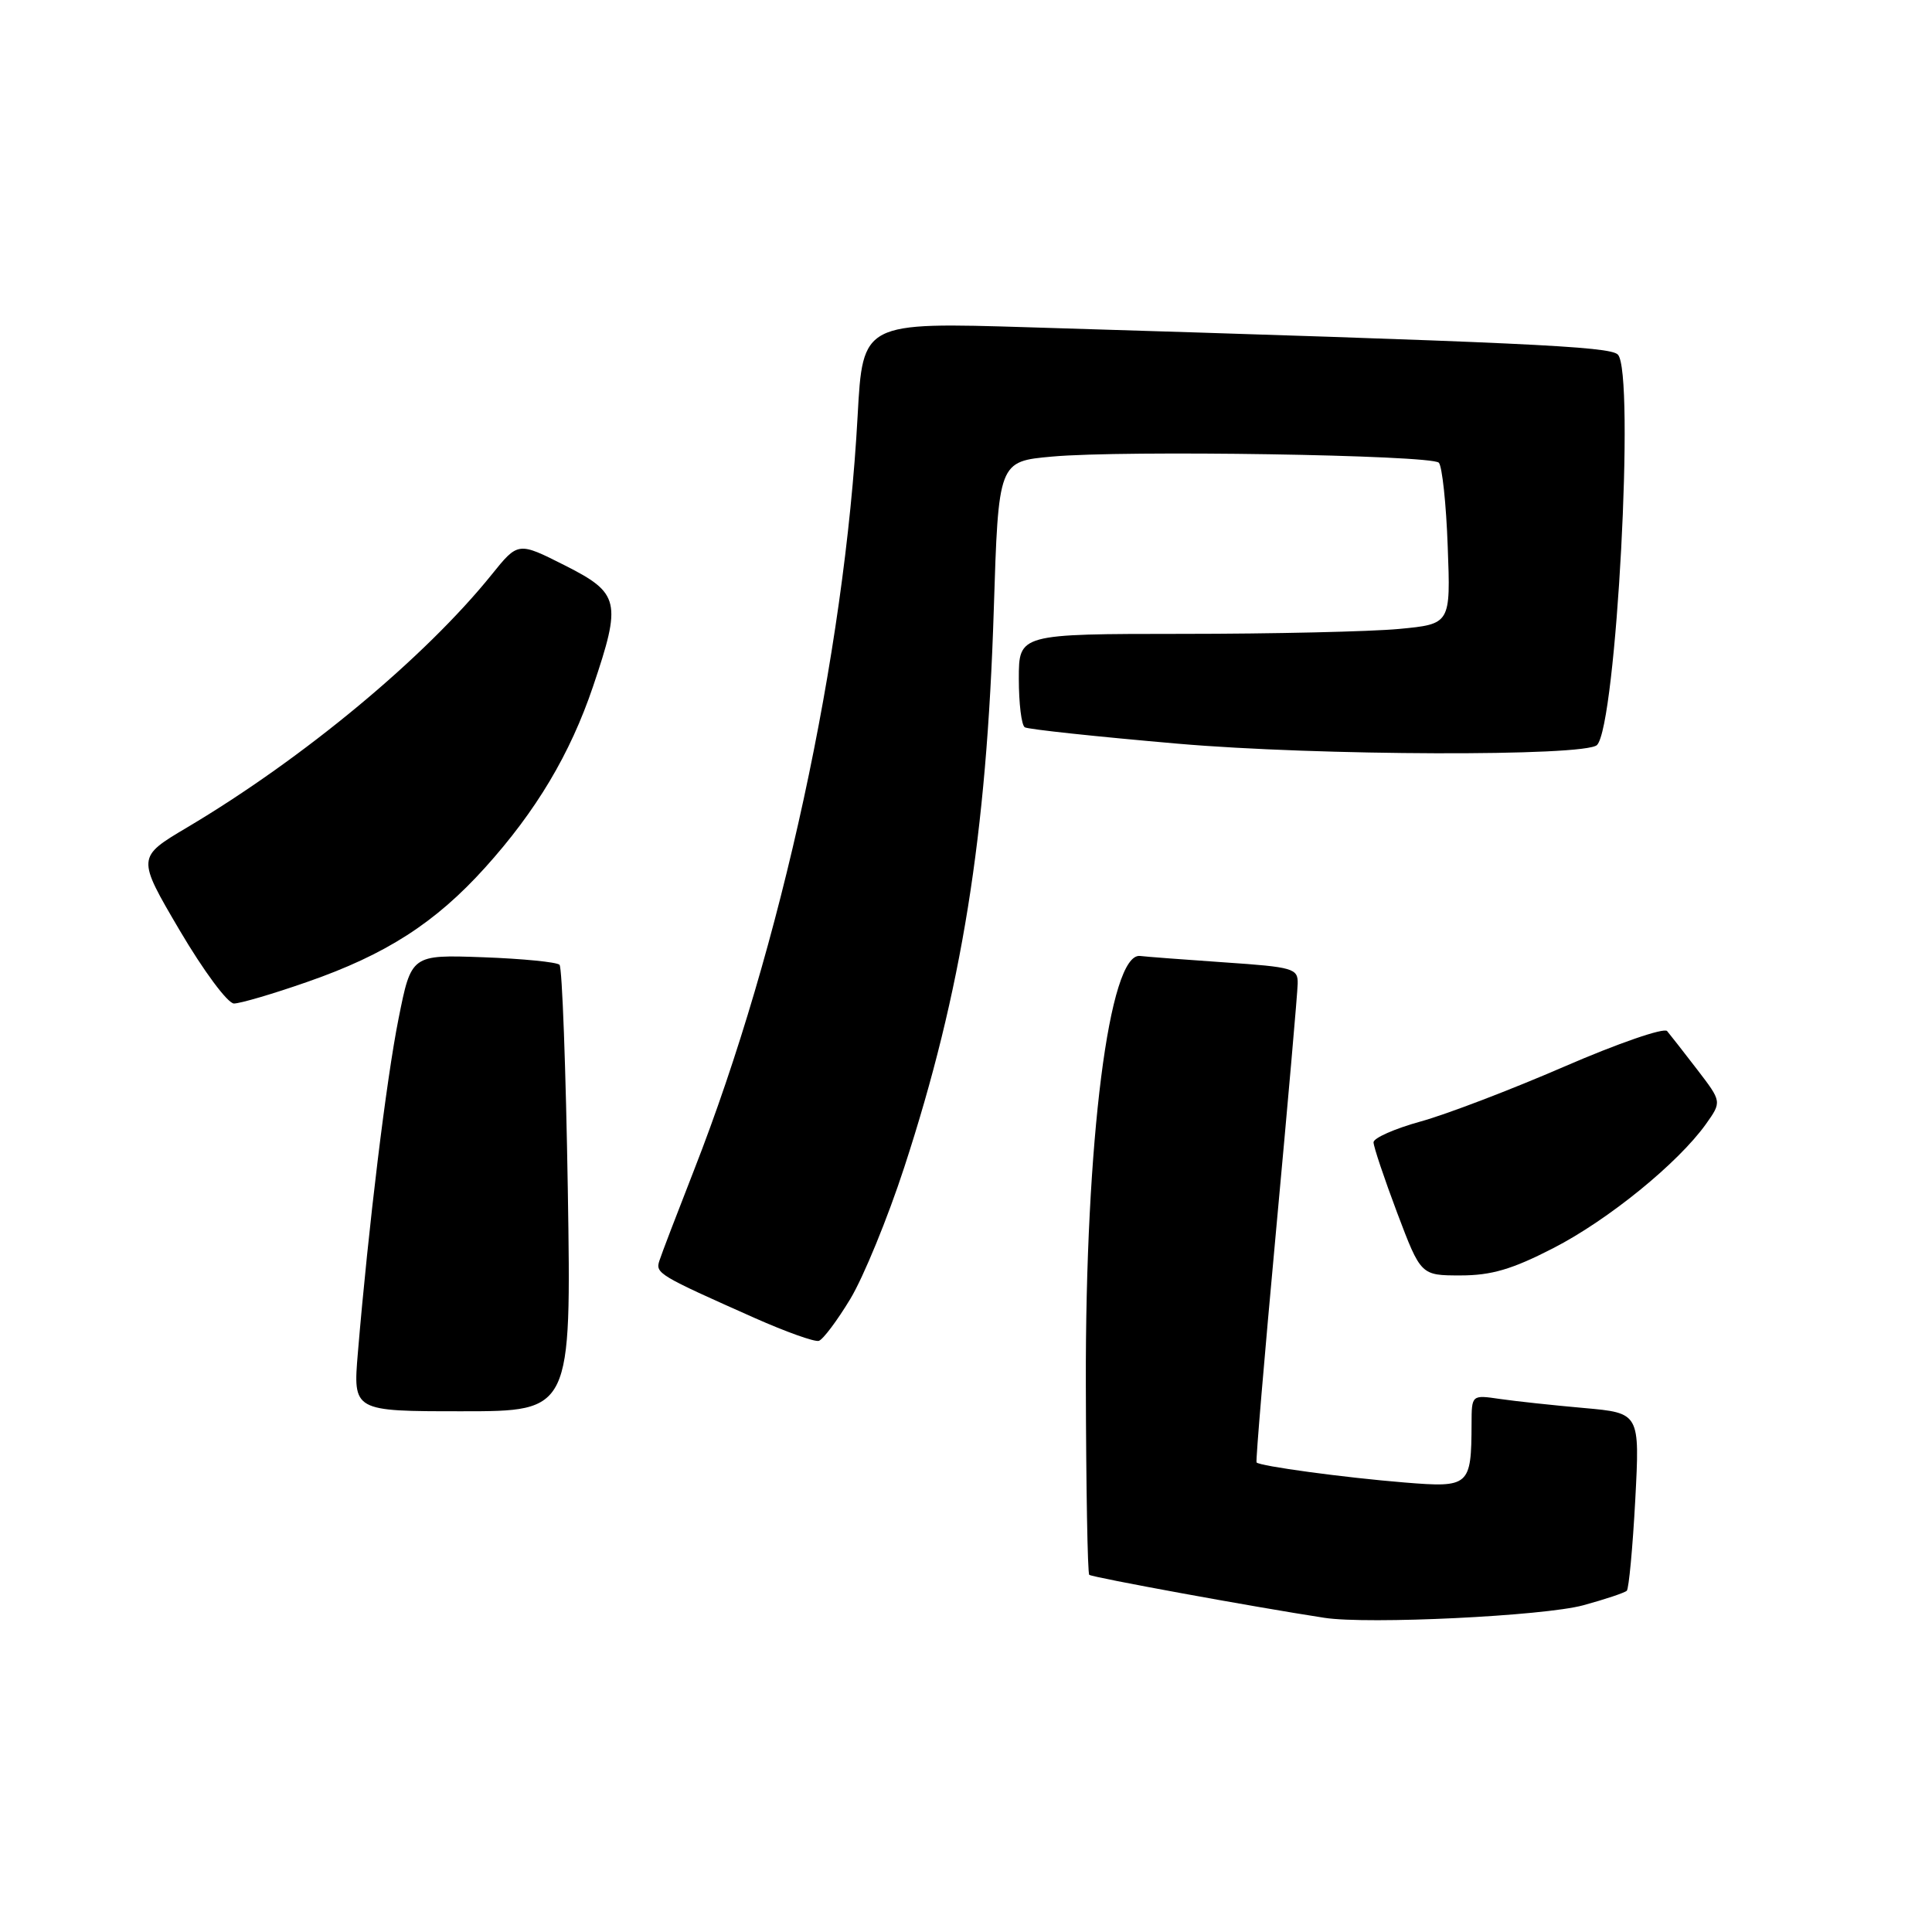 <?xml version="1.0" encoding="UTF-8" standalone="no"?>
<!DOCTYPE svg PUBLIC "-//W3C//DTD SVG 1.1//EN" "http://www.w3.org/Graphics/SVG/1.1/DTD/svg11.dtd" >
<svg xmlns="http://www.w3.org/2000/svg" xmlns:xlink="http://www.w3.org/1999/xlink" version="1.1" viewBox="0 0 256 256">
 <g >
 <path fill="currentColor"
d=" M 209.78 212.71 C 212.68 211.92 215.28 211.05 215.56 210.78 C 215.83 210.50 216.34 205.09 216.68 198.75 C 217.29 187.23 217.29 187.23 209.90 186.57 C 205.83 186.21 200.81 185.67 198.75 185.37 C 195.00 184.82 195.00 184.82 194.99 188.66 C 194.96 196.92 194.71 197.14 186.13 196.44 C 178.13 195.79 166.90 194.27 166.50 193.78 C 166.37 193.63 167.54 179.78 169.09 163.00 C 170.64 146.22 171.93 131.53 171.95 130.34 C 172.00 128.32 171.38 128.14 162.25 127.52 C 156.89 127.15 151.85 126.77 151.07 126.67 C 146.97 126.18 143.80 151.13 143.88 183.38 C 143.91 197.07 144.11 208.45 144.33 208.67 C 144.67 209.00 166.11 212.93 175.50 214.37 C 181.28 215.26 204.55 214.13 209.78 212.71 Z  M 75.24 157.75 C 74.98 141.66 74.49 128.20 74.14 127.84 C 73.79 127.48 69.22 127.03 64.00 126.84 C 54.50 126.50 54.50 126.50 52.81 134.98 C 51.19 143.06 48.83 162.45 47.42 179.25 C 46.77 187.00 46.77 187.00 61.23 187.00 C 75.70 187.00 75.70 187.00 75.24 157.75 Z  M 112.68 172.10 C 114.42 169.21 117.64 161.36 119.82 154.67 C 127.44 131.33 130.74 110.78 131.68 80.82 C 132.30 61.14 132.30 61.14 139.40 60.50 C 148.86 59.63 189.62 60.28 190.65 61.31 C 191.09 61.76 191.63 66.75 191.83 72.41 C 192.22 82.69 192.22 82.69 185.36 83.34 C 181.59 83.69 168.71 83.99 156.75 83.99 C 135.00 84.00 135.00 84.00 135.00 89.94 C 135.00 93.21 135.35 96.10 135.79 96.37 C 136.22 96.64 145.33 97.61 156.04 98.54 C 174.59 100.15 210.07 100.26 211.61 98.72 C 214.17 96.16 216.67 49.29 214.37 46.98 C 213.29 45.89 202.03 45.37 136.41 43.37 C 114.32 42.69 114.32 42.69 113.64 55.10 C 111.91 86.83 103.53 125.49 91.98 155.00 C 89.72 160.78 87.64 166.20 87.37 167.06 C 86.83 168.72 87.25 168.97 100.00 174.64 C 104.12 176.47 107.95 177.84 108.50 177.67 C 109.05 177.50 110.93 175.00 112.68 172.10 Z  M 205.83 165.38 C 213.11 161.64 222.36 154.11 226.05 148.94 C 228.15 145.98 228.15 145.98 224.90 141.74 C 223.11 139.41 221.31 137.11 220.90 136.62 C 220.49 136.14 214.38 138.25 207.32 141.31 C 200.27 144.37 191.69 147.65 188.25 148.60 C 184.81 149.55 182.00 150.79 182.00 151.36 C 182.00 151.93 183.41 156.13 185.13 160.70 C 188.27 169.00 188.27 169.00 193.53 169.00 C 197.62 169.00 200.37 168.19 205.83 165.38 Z  M 40.71 130.11 C 51.13 126.49 57.68 122.28 64.27 114.97 C 71.05 107.46 75.55 99.91 78.57 90.99 C 82.39 79.70 82.13 78.60 74.83 74.91 C 68.65 71.79 68.65 71.79 65.14 76.15 C 56.29 87.13 40.22 100.48 24.81 109.63 C 18.12 113.60 18.12 113.60 23.81 123.28 C 26.98 128.66 30.17 132.96 31.00 132.97 C 31.82 132.97 36.20 131.69 40.71 130.11 Z "/>
</g>
</svg>